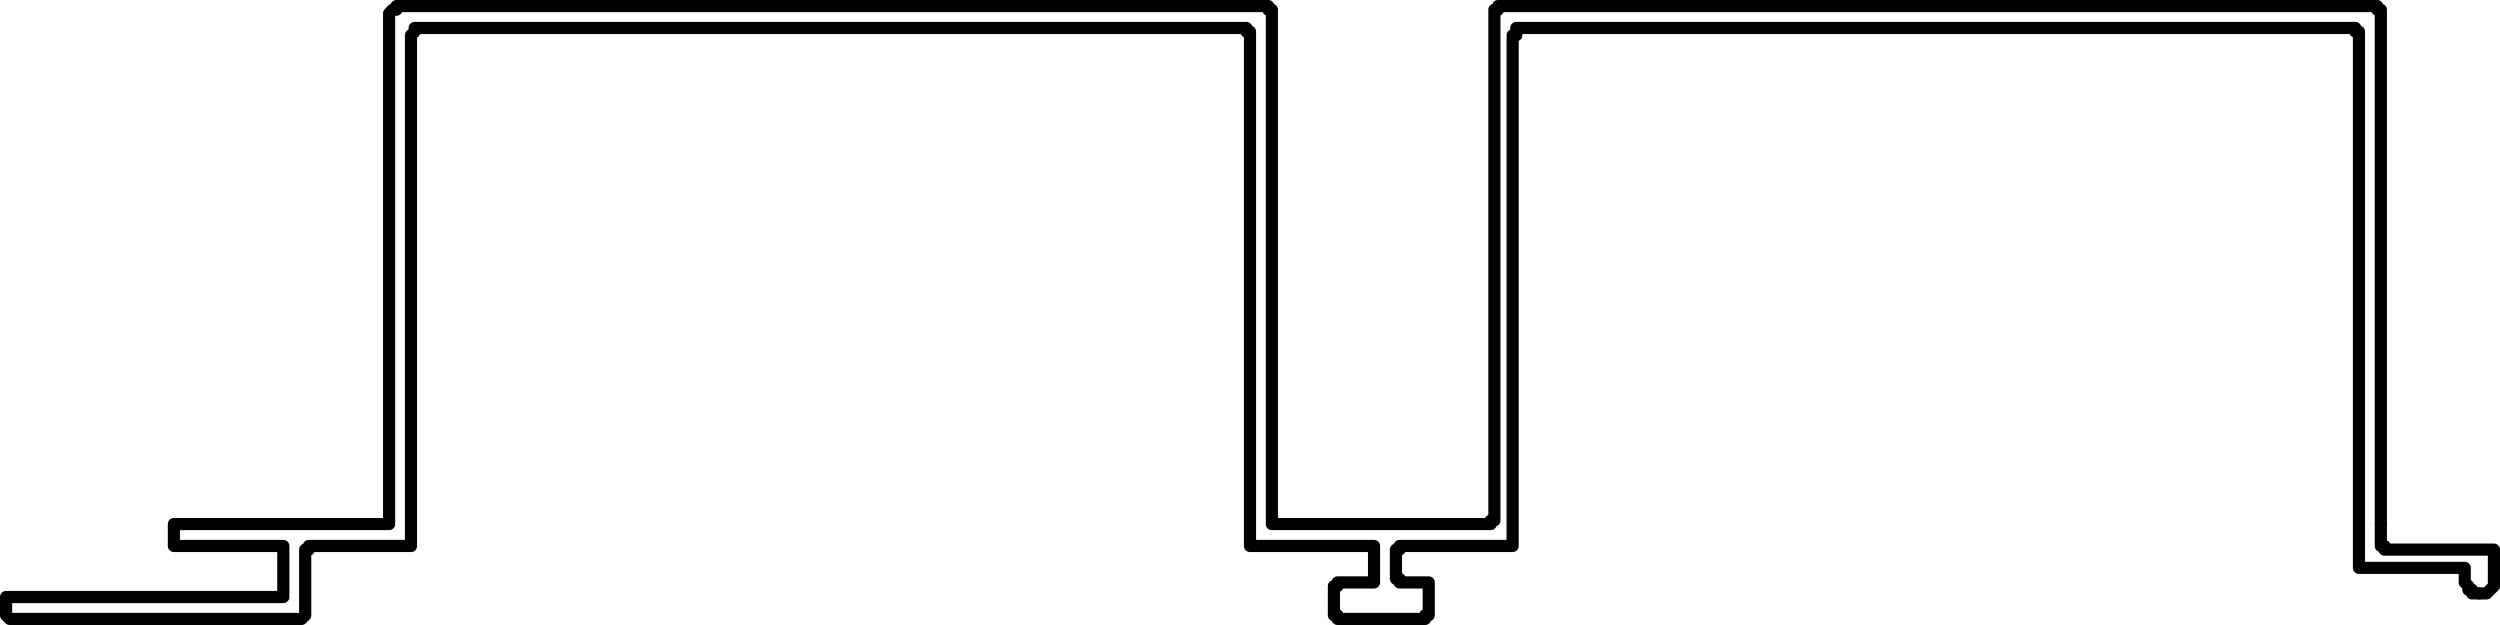 <?xml version="1.0" encoding="UTF-8"?>
<svg id="Capa_2" data-name="Capa 2" xmlns="http://www.w3.org/2000/svg" viewBox="0 0 20.56 5.14">
  <defs>
    <style>
      .cls-1 {
        fill: none;
        stroke: #000;
        stroke-linecap: round;
        stroke-linejoin: round;
        stroke-width: .1px;
      }
    </style>
  </defs>
  <g id="Capa_1-2" data-name="Capa 1">
    <g>
      <polyline class="cls-1" points="19.58 4.31 19.58 4.46 19.58 4.49 19.61 4.49 19.61 4.52 19.64 4.52 20.48 4.52 20.51 4.52 20.51 4.55 20.51 4.76 20.51 4.79 20.51 4.82 20.48 4.85 20.45 4.88 20.42 4.88 20.39 4.88"/>
      <polyline class="cls-1" points="19.58 4.31 19.58 .11 19.58 .08 19.55 .08 19.55 .05 19.52 .05 12.32 .05 12.32 .08 12.29 .08 12.29 .11 12.29 4.28 12.26 4.28 12.26 4.31 12.23 4.31 10.52 4.31 10.49 4.31 10.46 4.31 10.46 4.28 10.46 .11 10.46 .08 10.43 .08 10.43 .05 10.4 .05 3.26 .05 3.26 .08 3.23 .08 3.2 .11 3.2 4.28 3.2 4.31 3.17 4.31 1.46 4.31 1.43 4.31 1.43 4.34 1.43 4.37 1.43 4.43 1.43 4.46 1.43 4.49 1.46 4.49 2.3 4.49 2.33 4.49 2.33 4.52 2.33 4.55 2.33 4.85 2.33 4.88 2.33 4.91 2.3 4.91 .62 4.91 .59 4.91 .26 4.91 .08 4.91 .05 4.91 .05 4.94 .05 5.03 .05 5.06 .08 5.09 2.33 5.09 2.48 5.09 2.51 5.06 2.51 5.03 2.51 4.55 2.51 4.52 2.54 4.52 2.54 4.49 2.57 4.49 3.35 4.49 3.38 4.49 3.38 4.46 3.38 4.43 3.38 .29 3.41 .26 3.41 .23 3.44 .23 10.22 .23 10.25 .23 10.25 .26 10.28 .26 10.28 .29 10.28 4.43 10.28 4.46 10.28 4.49 10.31 4.49 10.34 4.49 11.27 4.49 11.3 4.49 11.3 4.52 11.3 4.55 11.3 4.73 11.3 4.76 11.3 4.79 11.27 4.79 11.03 4.79 11 4.79 11 4.82 10.97 4.82 10.97 5.03 10.97 5.06 11 5.06 11 5.09 11.03 5.09 11.72 5.09 11.72 5.06 11.75 5.06 11.75 5.03 11.75 4.82 11.75 4.79 11.72 4.79 11.54 4.79 11.51 4.79 11.51 4.76 11.48 4.76 11.48 4.73 11.48 4.55 11.48 4.52 11.51 4.52 11.51 4.49 11.54 4.49 12.41 4.49 12.44 4.49 12.44 4.46 12.44 4.43 12.44 .29 12.47 .29 12.47 .26 12.47 .23 12.5 .23 19.34 .23 19.37 .23 19.37 .26 19.4 .26 19.4 .29 19.4 4.64 19.4 4.67 19.43 4.67 19.46 4.67 20.27 4.67 20.27 4.76 20.27 4.79 20.3 4.82 20.3 4.85 20.33 4.85 20.33 4.88 20.36 4.88 20.39 4.88"/>
    </g>
  </g>
</svg>